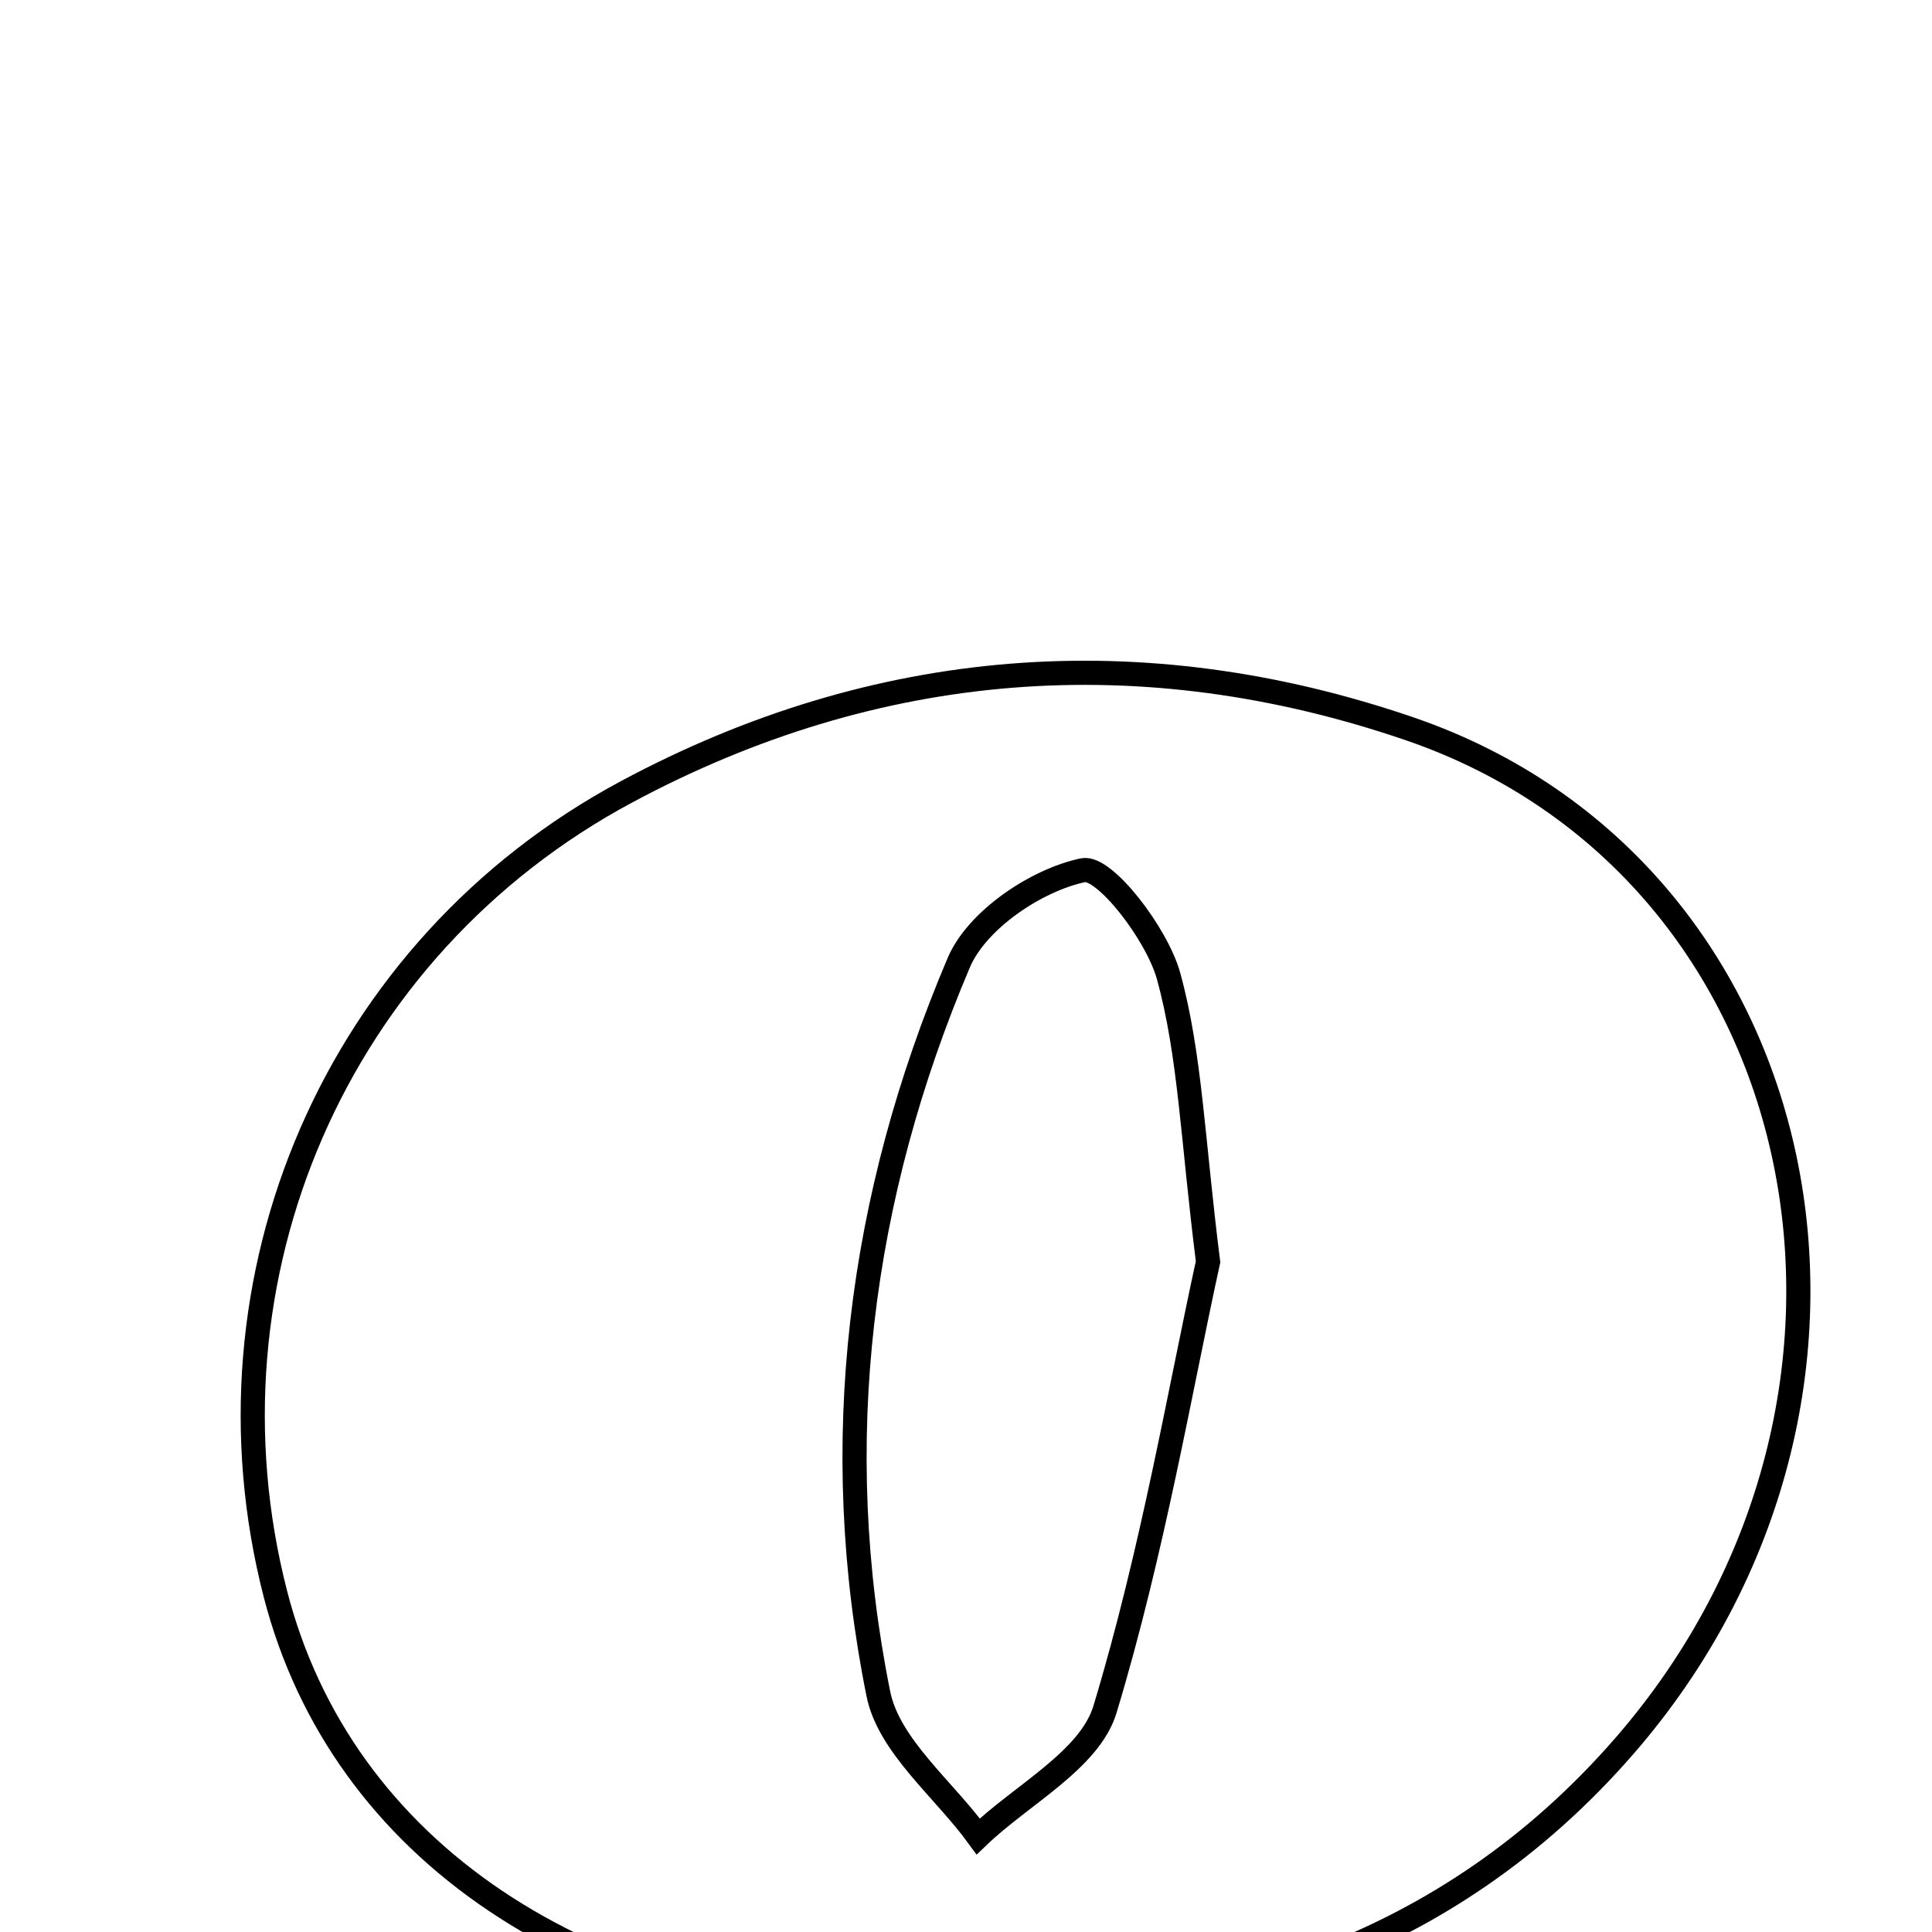<svg xmlns="http://www.w3.org/2000/svg" viewBox="0.0 0.0 24.0 24.0" height="200px" width="200px"><path fill="none" stroke="black" stroke-width=".3" stroke-opacity="1.0"  filling="0" d="M17.504 9.051 C22.603 10.794 23.96 17.348 20.173 21.696 C17.969 24.226 15.06 25.083 11.826 25.131 C11.667 25.131 11.507 25.136 11.348 25.131 C7.241 25.002 4.239 22.982 3.421 19.8 C2.413 15.878 4.169 11.774 7.782 9.837 C10.888 8.171 14.186 7.917 17.504 9.051"></path>
<path fill="none" stroke="black" stroke-width=".3" stroke-opacity="1.0"  filling="0" d="M13.454 10.81 C13.718 10.755 14.37 11.597 14.516 12.123 C14.786 13.103 14.814 14.149 15.007 15.674 C14.663 17.242 14.319 19.275 13.727 21.233 C13.538 21.861 12.696 22.291 12.152 22.812 C11.724 22.224 11.041 21.688 10.911 21.04 C10.283 17.928 10.674 14.868 11.91 11.959 C12.136 11.427 12.872 10.933 13.454 10.81"></path></svg>